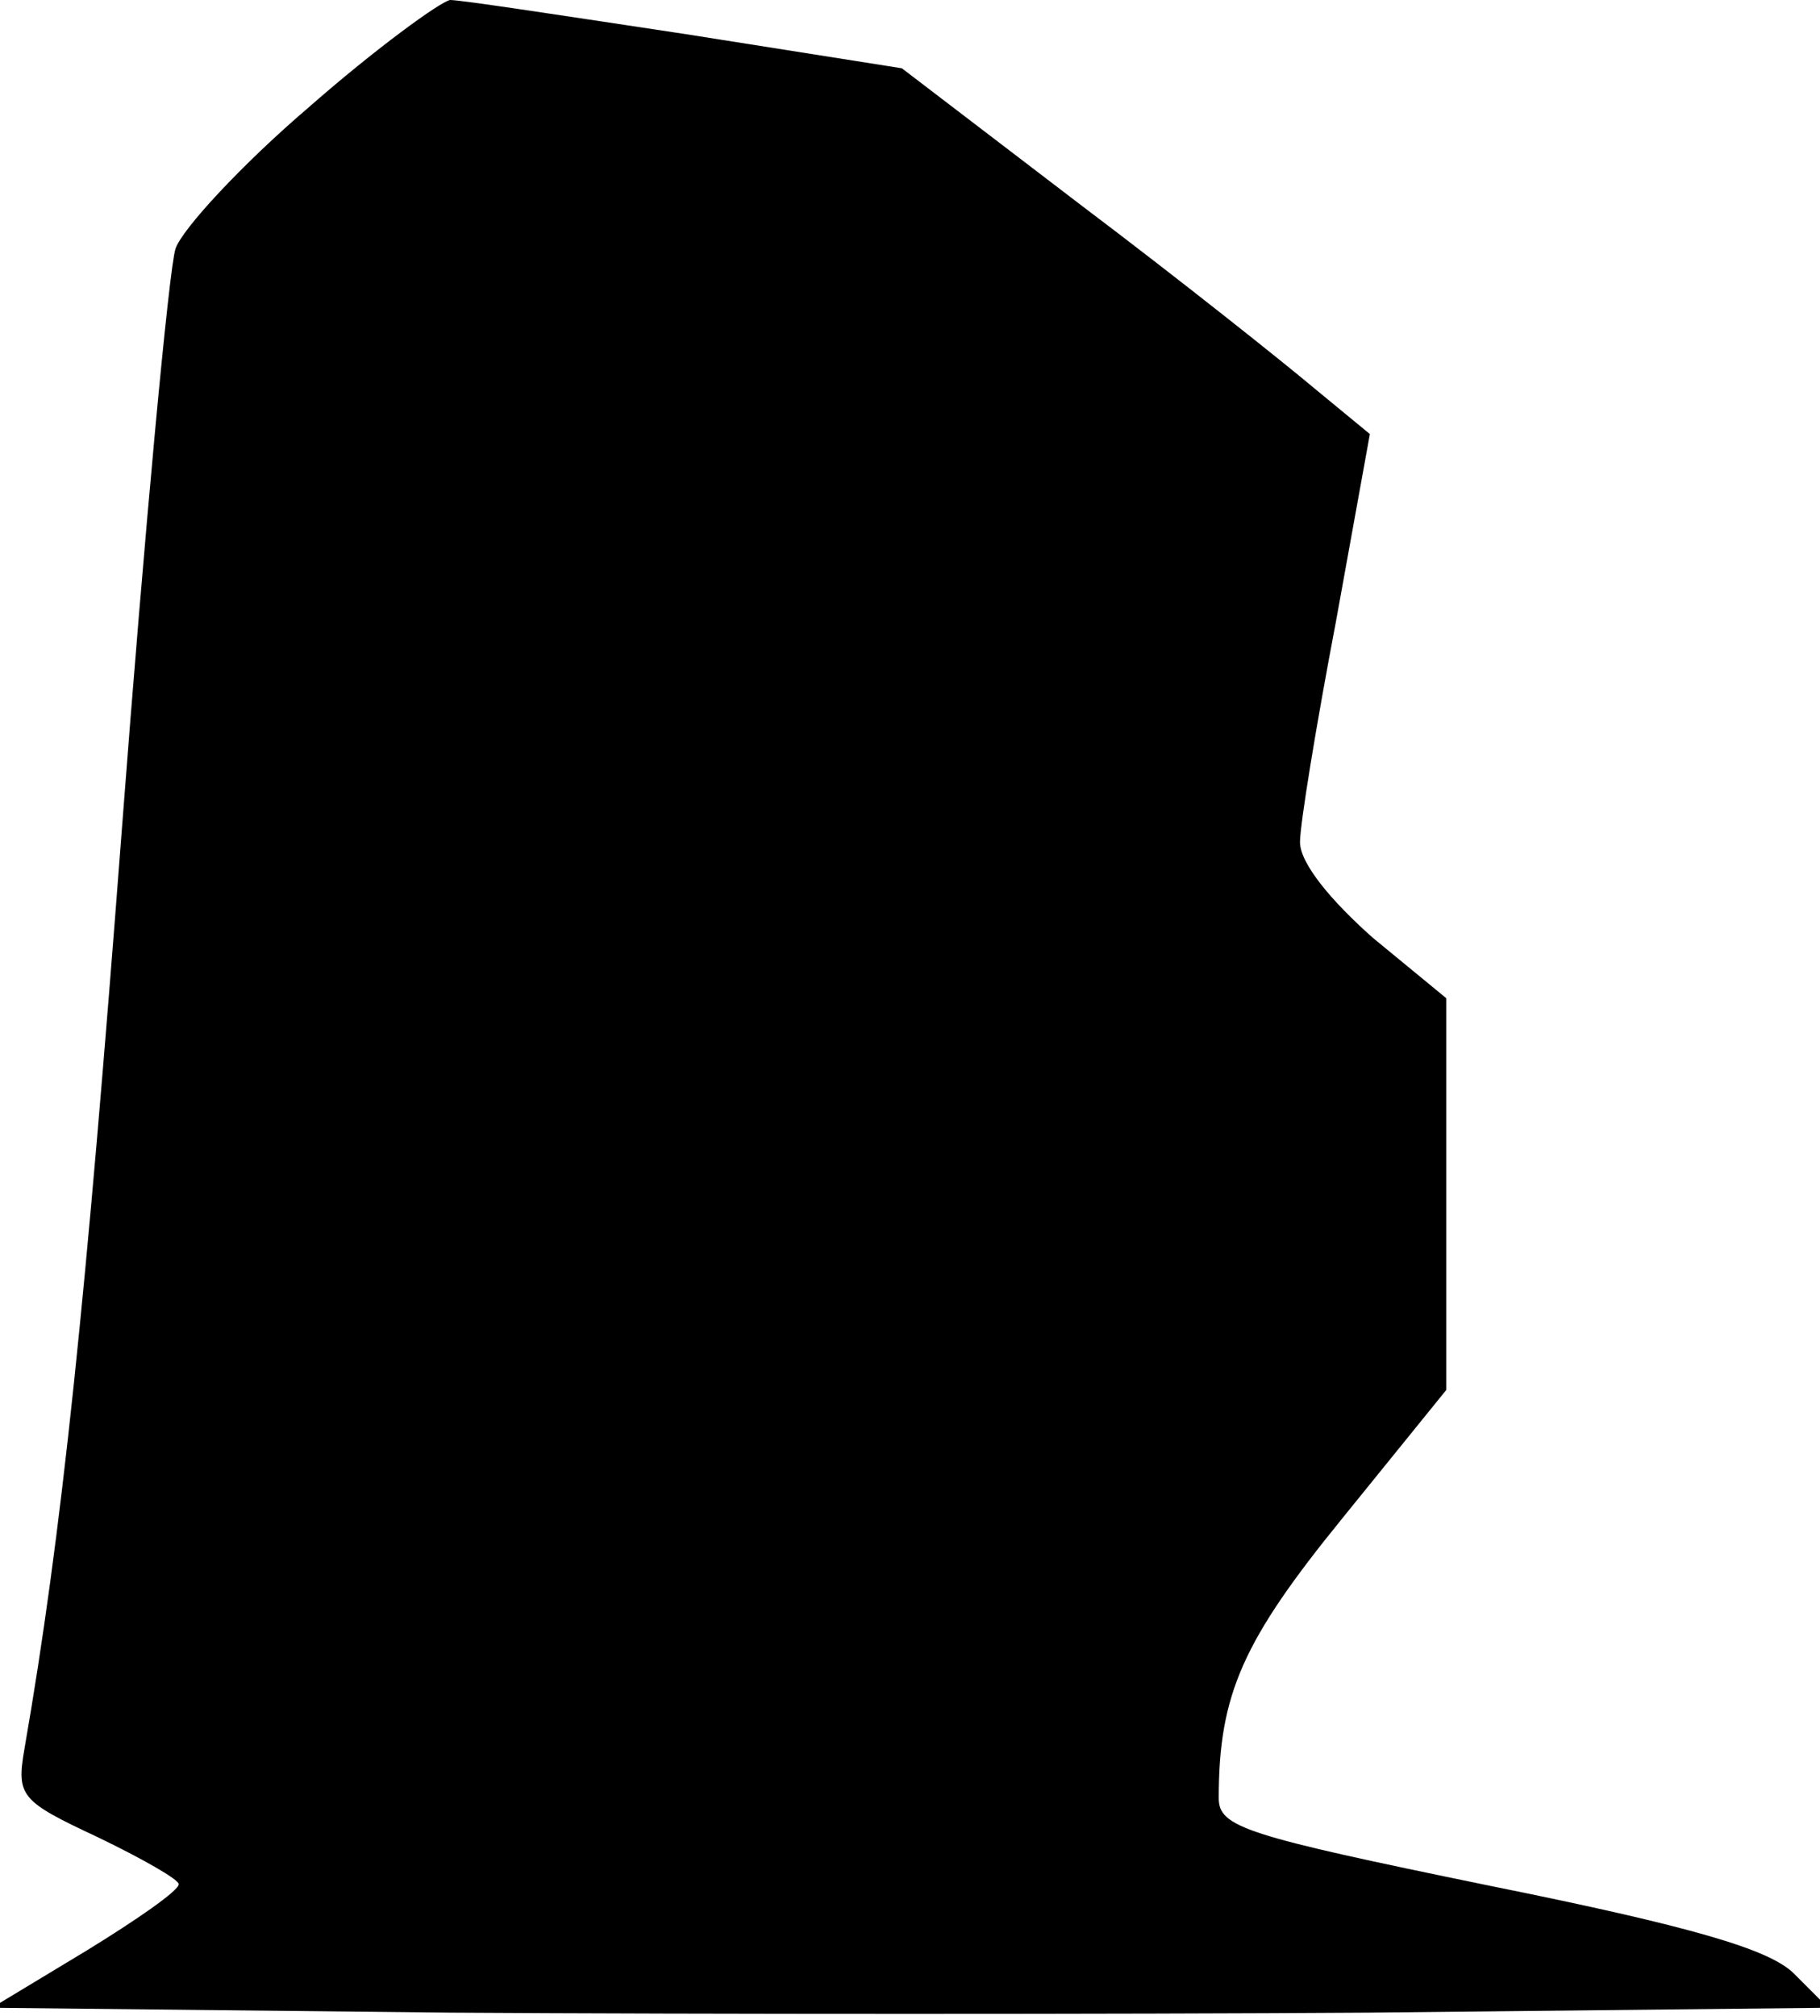 <?xml version="1.0" standalone="no"?>
<!DOCTYPE svg PUBLIC "-//W3C//DTD SVG 20010904//EN"
 "http://www.w3.org/TR/2001/REC-SVG-20010904/DTD/svg10.dtd">
<svg version="1.0" xmlns="http://www.w3.org/2000/svg"
 width="112pt" height="124pt" viewBox="0 0 112 124"
 preserveAspectRatio="xMidYMid meet">
<g transform="translate(0,124) scale(0.1,-0.1)"
fill="#000000" stroke="none">
<path fill="#000000" stroke="none" d="M190 1174 c-41 -35 -78 -75 -82 -87 -4
-12 -19 -173 -33 -357 -22 -289 -37 -434 -60 -566 -5 -29 -2 -32 45 -54 27
-13 50 -26 50 -29 0 -4 -26 -22 -57 -41 l-58 -35 282 -3 c156 -1 410 -1 565 0
l283 3 -21 21 c-15 15 -63 29 -187 54 -151 31 -167 36 -167 54 0 64 15 97 76
172 l64 79 0 120 0 121 -45 37 c-26 23 -45 46 -45 59 0 11 10 72 22 135 l21
116 -34 28 c-19 16 -83 67 -144 113 l-110 84 -133 21 c-73 11 -138 21 -145 21
-6 -1 -46 -30 -87 -66z"/>
</g>
</svg>
